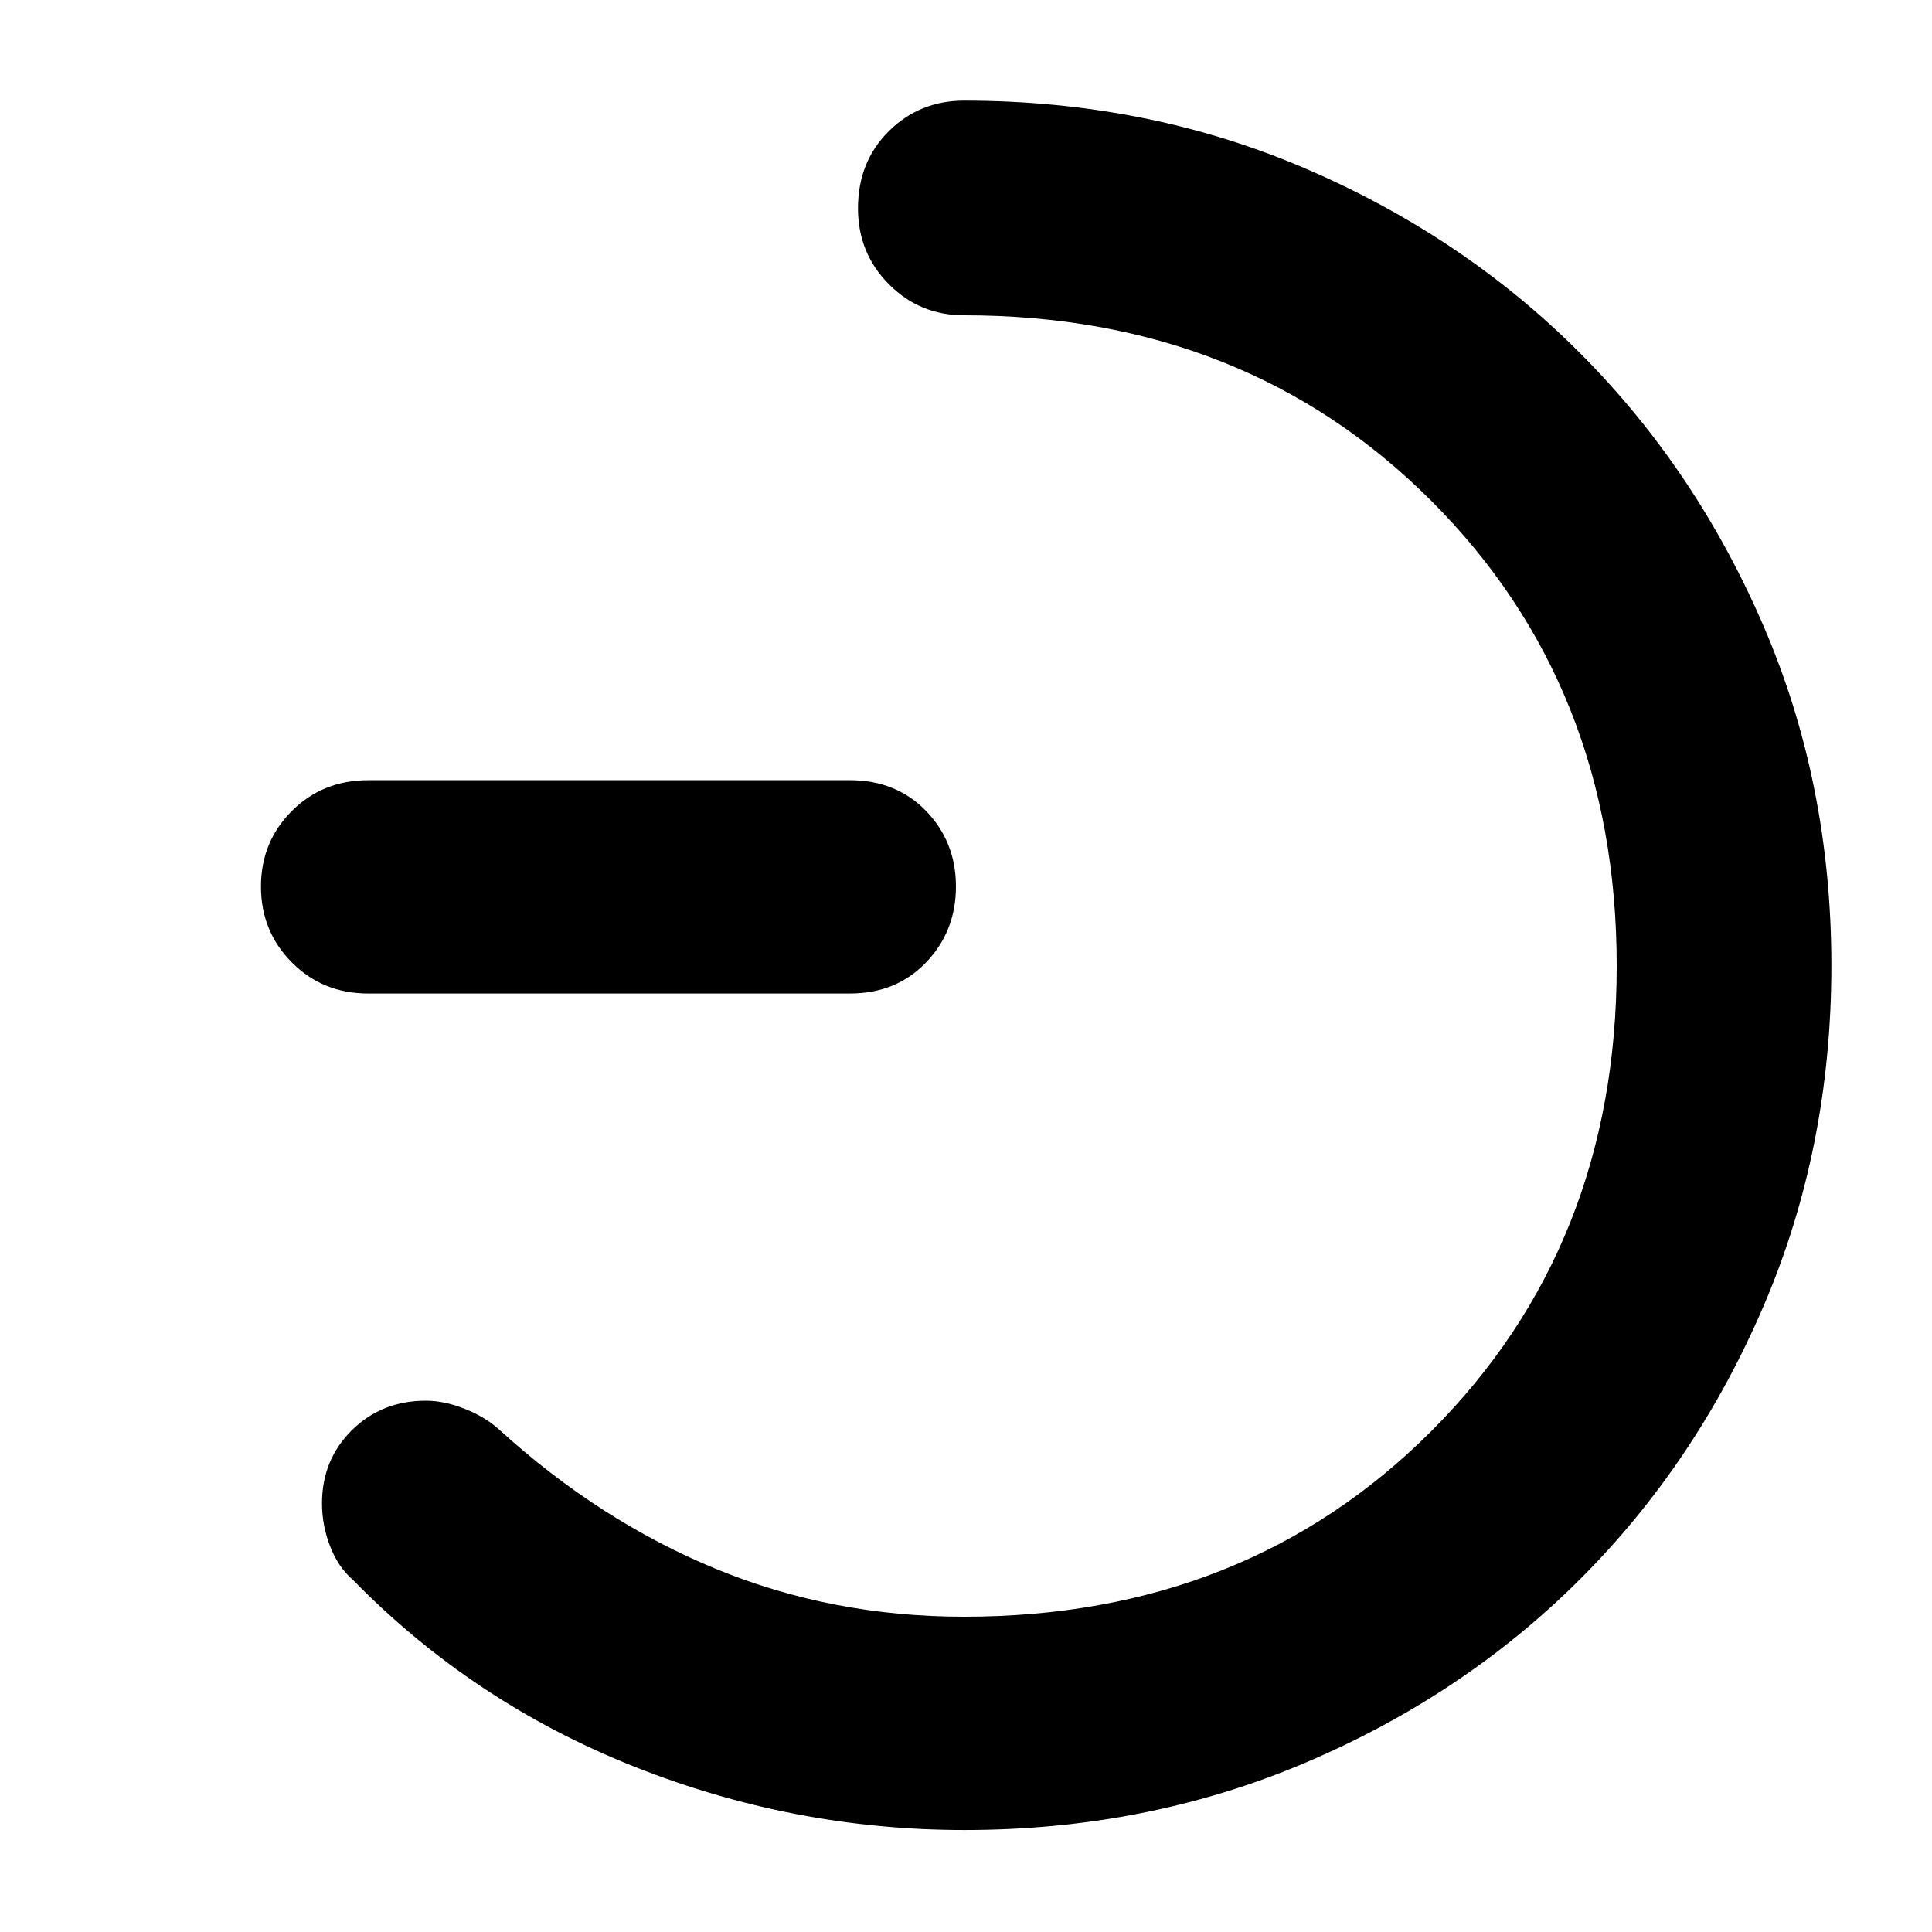 <svg xmlns="http://www.w3.org/2000/svg" height="40" viewBox="0 -960 960 960" width="40"><path d="M183-466.33q-22.67 0-38-15.46-15.33-15.46-15.33-37.67T145-557q15.33-15.33 38-15.33h239.33q23.02 0 37.85 15.33Q475-541.67 475-519.46t-14.82 37.67q-14.83 15.46-37.85 15.46H183Zm296-337q-22.02 0-37.34-15.46-15.33-15.46-15.33-37.67 0-23.21 15.33-38.37Q456.98-910 479-910q91 0 169.5 33.67 78.5 33.66 136.33 91.5 57.84 57.83 91.5 135.98Q910-570.7 910-480.2q0 90.53-33.6 168.96-33.6 78.42-91.5 136.16Q727-117.33 648.36-84q-78.63 33.33-169.12 33.33-85.24 0-164.91-31.83-79.66-31.83-139-92.5-7.33-6.33-11.33-16.73T160-213q0-21.63 14.83-36.32Q189.67-264 211.67-264q9 0 19.16 4Q241-256 248-249.67q49.81 45.34 107.57 69.17 57.76 23.83 123.43 23.83 140 0 232.17-92.16Q803.33-341 803.33-480t-92.16-231.17Q619-803.33 479-803.33Z"/></svg>